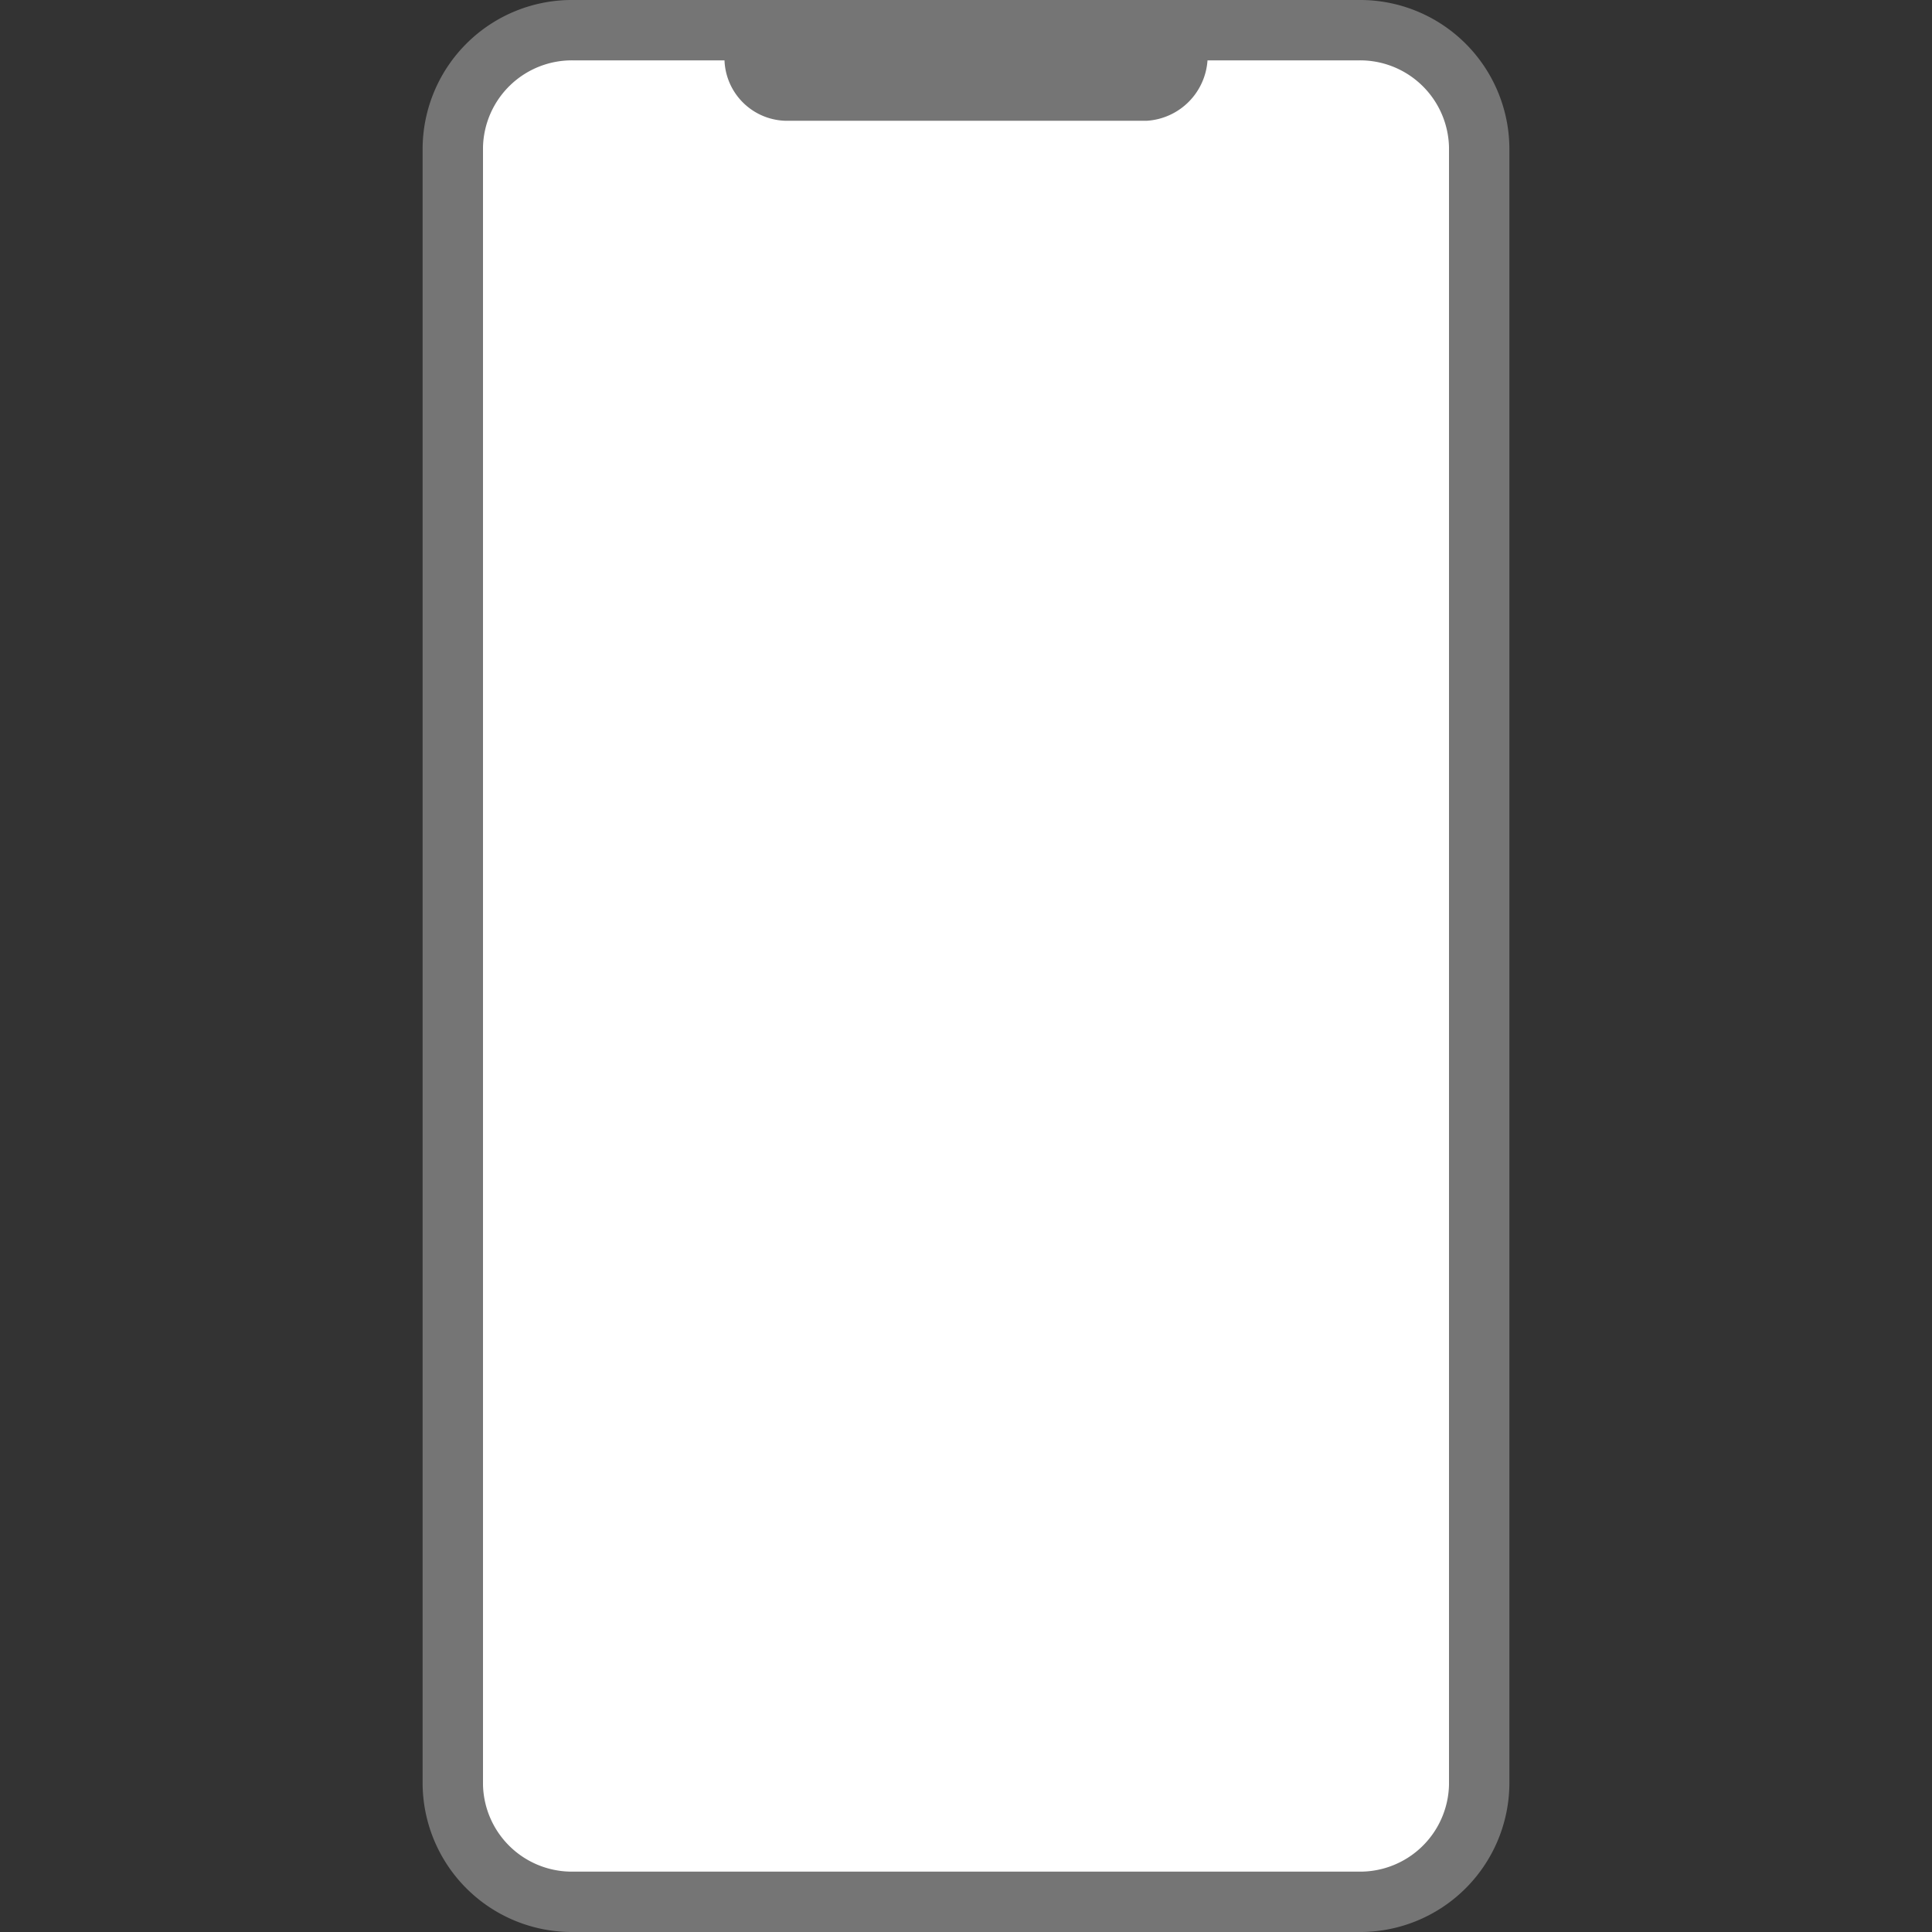 <svg xmlns="http://www.w3.org/2000/svg" data-name=" 1" viewBox="0 0 128 128"><rect x="0" y="0" width="128" height="128" fill="#333333" stroke="none"/><path fill="#fff" d="M98,63V9.75A7.9,7.9,0,0,0,90,2H38a7.9,7.9,0,0,0-8,7.75v108.5A7.9,7.9,0,0,0,38,126H90a7.9,7.9,0,0,0,8-7.75Z"/><path fill="#757575" d="M90,0H38A9.89,9.89,0,0,0,28,9.75v108.5A9.89,9.89,0,0,0,38,128H90a9.89,9.89,0,0,0,10-9.75V9.75A9.89,9.89,0,0,0,90,0Zm6,118.25A5.89,5.89,0,0,1,90,124H38a5.89,5.89,0,0,1-6-5.75V9.75A5.89,5.89,0,0,1,38,4H48a4.16,4.16,0,0,0,4,4H76a4.3,4.3,0,0,0,4-4H90a5.89,5.89,0,0,1,6,5.75Z"/></svg>